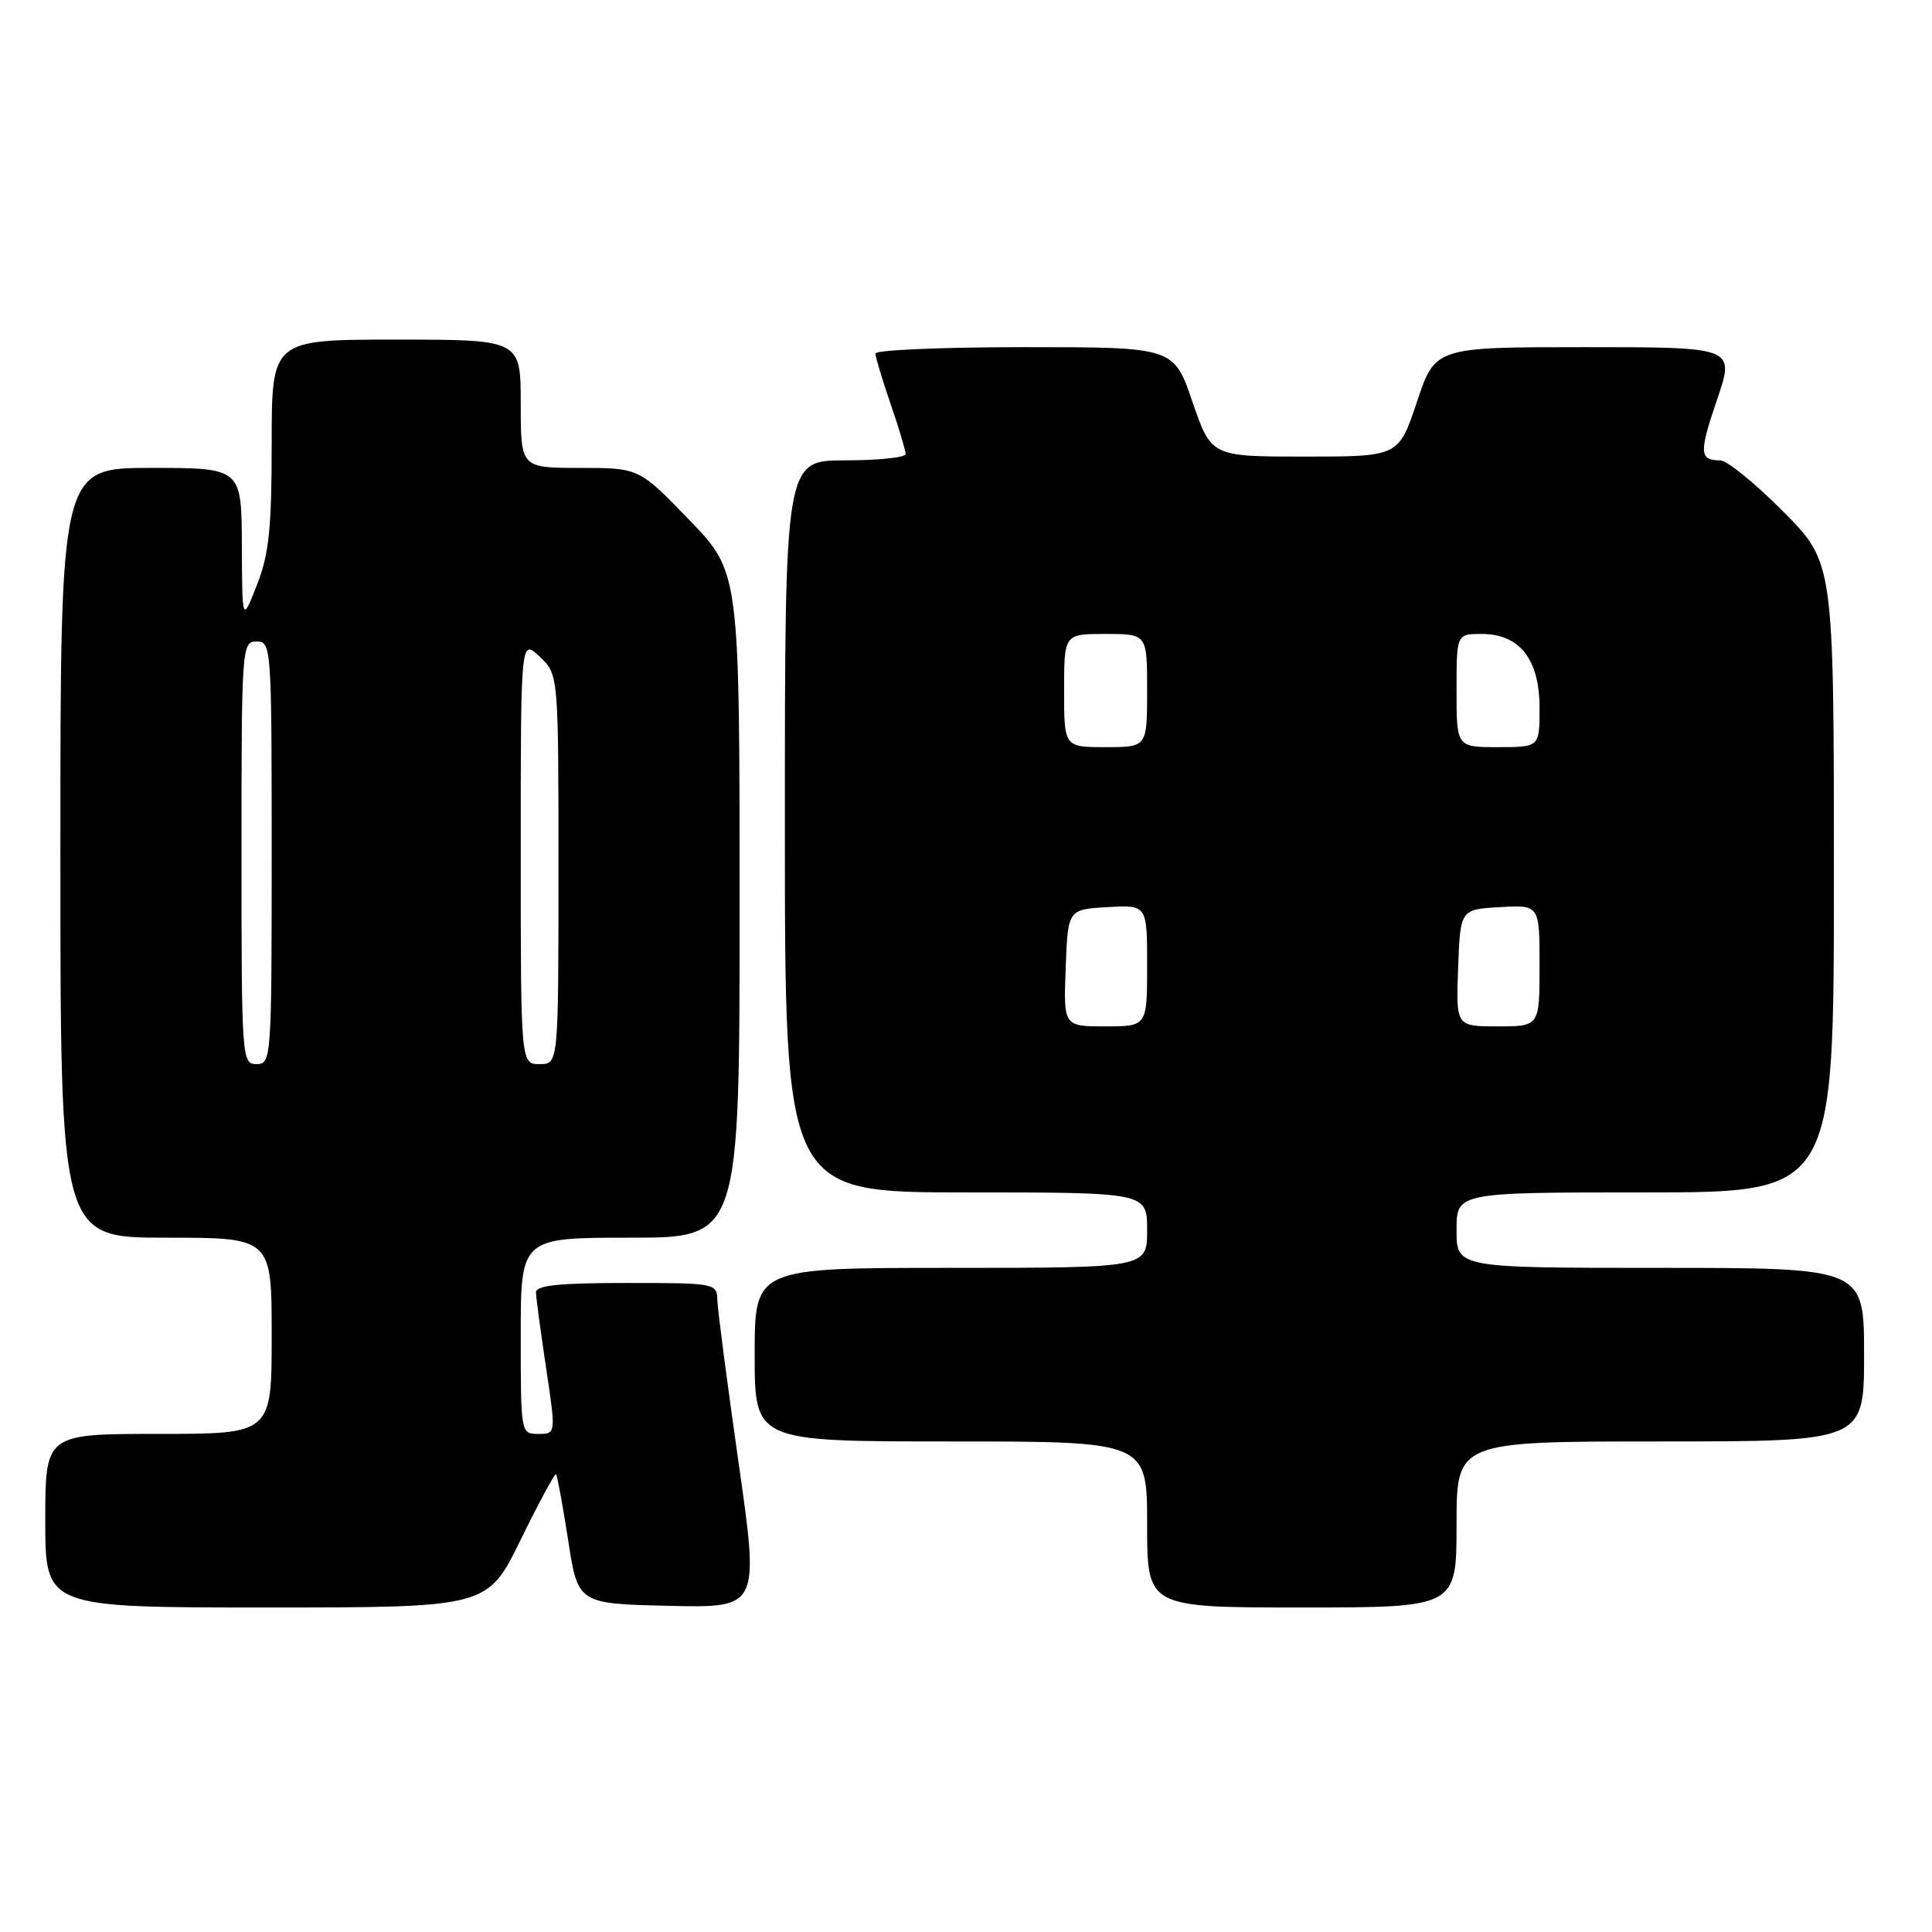 <?xml version="1.0" encoding="UTF-8" standalone="no"?>
<!DOCTYPE svg PUBLIC "-//W3C//DTD SVG 1.1//EN" "http://www.w3.org/Graphics/SVG/1.1/DTD/svg11.dtd" >
<svg xmlns="http://www.w3.org/2000/svg" xmlns:xlink="http://www.w3.org/1999/xlink" version="1.1" viewBox="0 0 256 256">
 <g >
 <path fill="currentColor"
d=" M 68.99 204.03 C 71.41 199.09 73.52 195.18 73.68 195.35 C 73.84 195.51 74.56 199.43 75.28 204.07 C 76.58 212.50 76.58 212.50 88.60 212.78 C 100.62 213.06 100.62 213.06 97.86 193.78 C 96.35 183.18 95.08 173.49 95.05 172.25 C 95.00 170.04 94.76 170.00 83.00 170.00 C 74.06 170.00 71.01 170.32 71.02 171.25 C 71.03 171.94 71.64 176.44 72.36 181.25 C 73.67 190.00 73.67 190.00 71.34 190.00 C 69.01 190.00 69.00 189.96 69.00 177.00 C 69.00 164.00 69.00 164.00 83.50 164.00 C 98.00 164.00 98.00 164.00 98.00 119.90 C 98.00 75.81 98.00 75.81 91.34 68.90 C 84.67 62.00 84.67 62.00 76.84 62.00 C 69.00 62.00 69.00 62.00 69.00 53.50 C 69.00 45.00 69.00 45.00 52.50 45.00 C 36.00 45.00 36.00 45.00 36.00 58.75 C 36.00 70.01 35.65 73.40 34.05 77.50 C 32.09 82.50 32.09 82.50 32.05 72.25 C 32.00 62.00 32.00 62.00 20.00 62.00 C 8.00 62.00 8.00 62.00 8.00 113.00 C 8.00 164.00 8.00 164.00 22.00 164.00 C 36.00 164.00 36.00 164.00 36.00 177.00 C 36.00 190.00 36.00 190.00 21.00 190.00 C 6.00 190.00 6.00 190.00 6.00 201.50 C 6.00 213.00 6.00 213.00 35.29 213.00 C 64.59 213.00 64.59 213.00 68.99 204.03 Z  M 193.00 202.00 C 193.00 191.00 193.00 191.00 220.00 191.00 C 247.00 191.00 247.00 191.00 247.00 179.50 C 247.00 168.00 247.00 168.00 220.00 168.00 C 193.00 168.00 193.00 168.00 193.00 163.00 C 193.00 158.00 193.00 158.00 218.00 158.00 C 243.00 158.00 243.00 158.00 243.00 116.28 C 243.00 74.55 243.00 74.55 236.28 67.78 C 232.58 64.05 228.83 61.00 227.94 61.00 C 225.16 61.00 225.11 60.02 227.53 52.92 C 229.88 46.00 229.88 46.00 210.02 46.00 C 190.17 46.00 190.17 46.00 187.75 53.25 C 185.33 60.50 185.33 60.50 172.92 60.50 C 160.50 60.50 160.50 60.50 158.01 53.25 C 155.53 46.00 155.53 46.00 135.76 46.00 C 124.89 46.00 116.00 46.38 116.00 46.84 C 116.00 47.31 116.90 50.30 118.00 53.50 C 119.10 56.70 120.00 59.69 120.00 60.16 C 120.00 60.62 116.40 61.00 112.00 61.00 C 104.00 61.00 104.00 61.00 104.00 109.50 C 104.00 158.00 104.00 158.00 128.00 158.00 C 152.00 158.00 152.00 158.00 152.00 163.00 C 152.00 168.00 152.00 168.00 126.00 168.00 C 100.00 168.00 100.00 168.00 100.00 179.50 C 100.00 191.00 100.00 191.00 126.00 191.00 C 152.00 191.00 152.00 191.00 152.00 202.00 C 152.00 213.00 152.00 213.00 172.50 213.00 C 193.00 213.00 193.00 213.00 193.00 202.00 Z  M 32.00 113.00 C 32.00 85.67 32.05 85.00 34.00 85.00 C 35.95 85.00 36.00 85.67 36.00 113.00 C 36.00 140.33 35.95 141.00 34.00 141.00 C 32.05 141.00 32.00 140.33 32.00 113.00 Z  M 69.00 112.83 C 69.00 84.65 69.00 84.65 71.50 87.00 C 74.00 89.35 74.00 89.35 74.00 115.17 C 74.00 141.00 74.00 141.00 71.50 141.00 C 69.00 141.00 69.00 141.00 69.00 112.83 Z  M 141.21 128.25 C 141.50 120.50 141.50 120.50 146.75 120.20 C 152.00 119.90 152.00 119.90 152.00 127.95 C 152.00 136.00 152.00 136.00 146.46 136.00 C 140.92 136.00 140.92 136.00 141.21 128.25 Z  M 193.21 128.25 C 193.50 120.50 193.50 120.50 198.75 120.20 C 204.00 119.90 204.00 119.90 204.00 127.95 C 204.00 136.00 204.00 136.00 198.46 136.00 C 192.92 136.00 192.92 136.00 193.21 128.25 Z  M 141.00 91.50 C 141.00 84.00 141.00 84.00 146.50 84.00 C 152.00 84.00 152.00 84.00 152.00 91.50 C 152.00 99.00 152.00 99.00 146.50 99.00 C 141.00 99.00 141.00 99.00 141.00 91.50 Z  M 193.00 91.50 C 193.00 84.00 193.00 84.00 196.33 84.00 C 201.37 84.00 204.00 87.37 204.00 93.81 C 204.00 99.00 204.00 99.00 198.50 99.00 C 193.00 99.00 193.00 99.00 193.00 91.50 Z "/>
</g>
</svg>